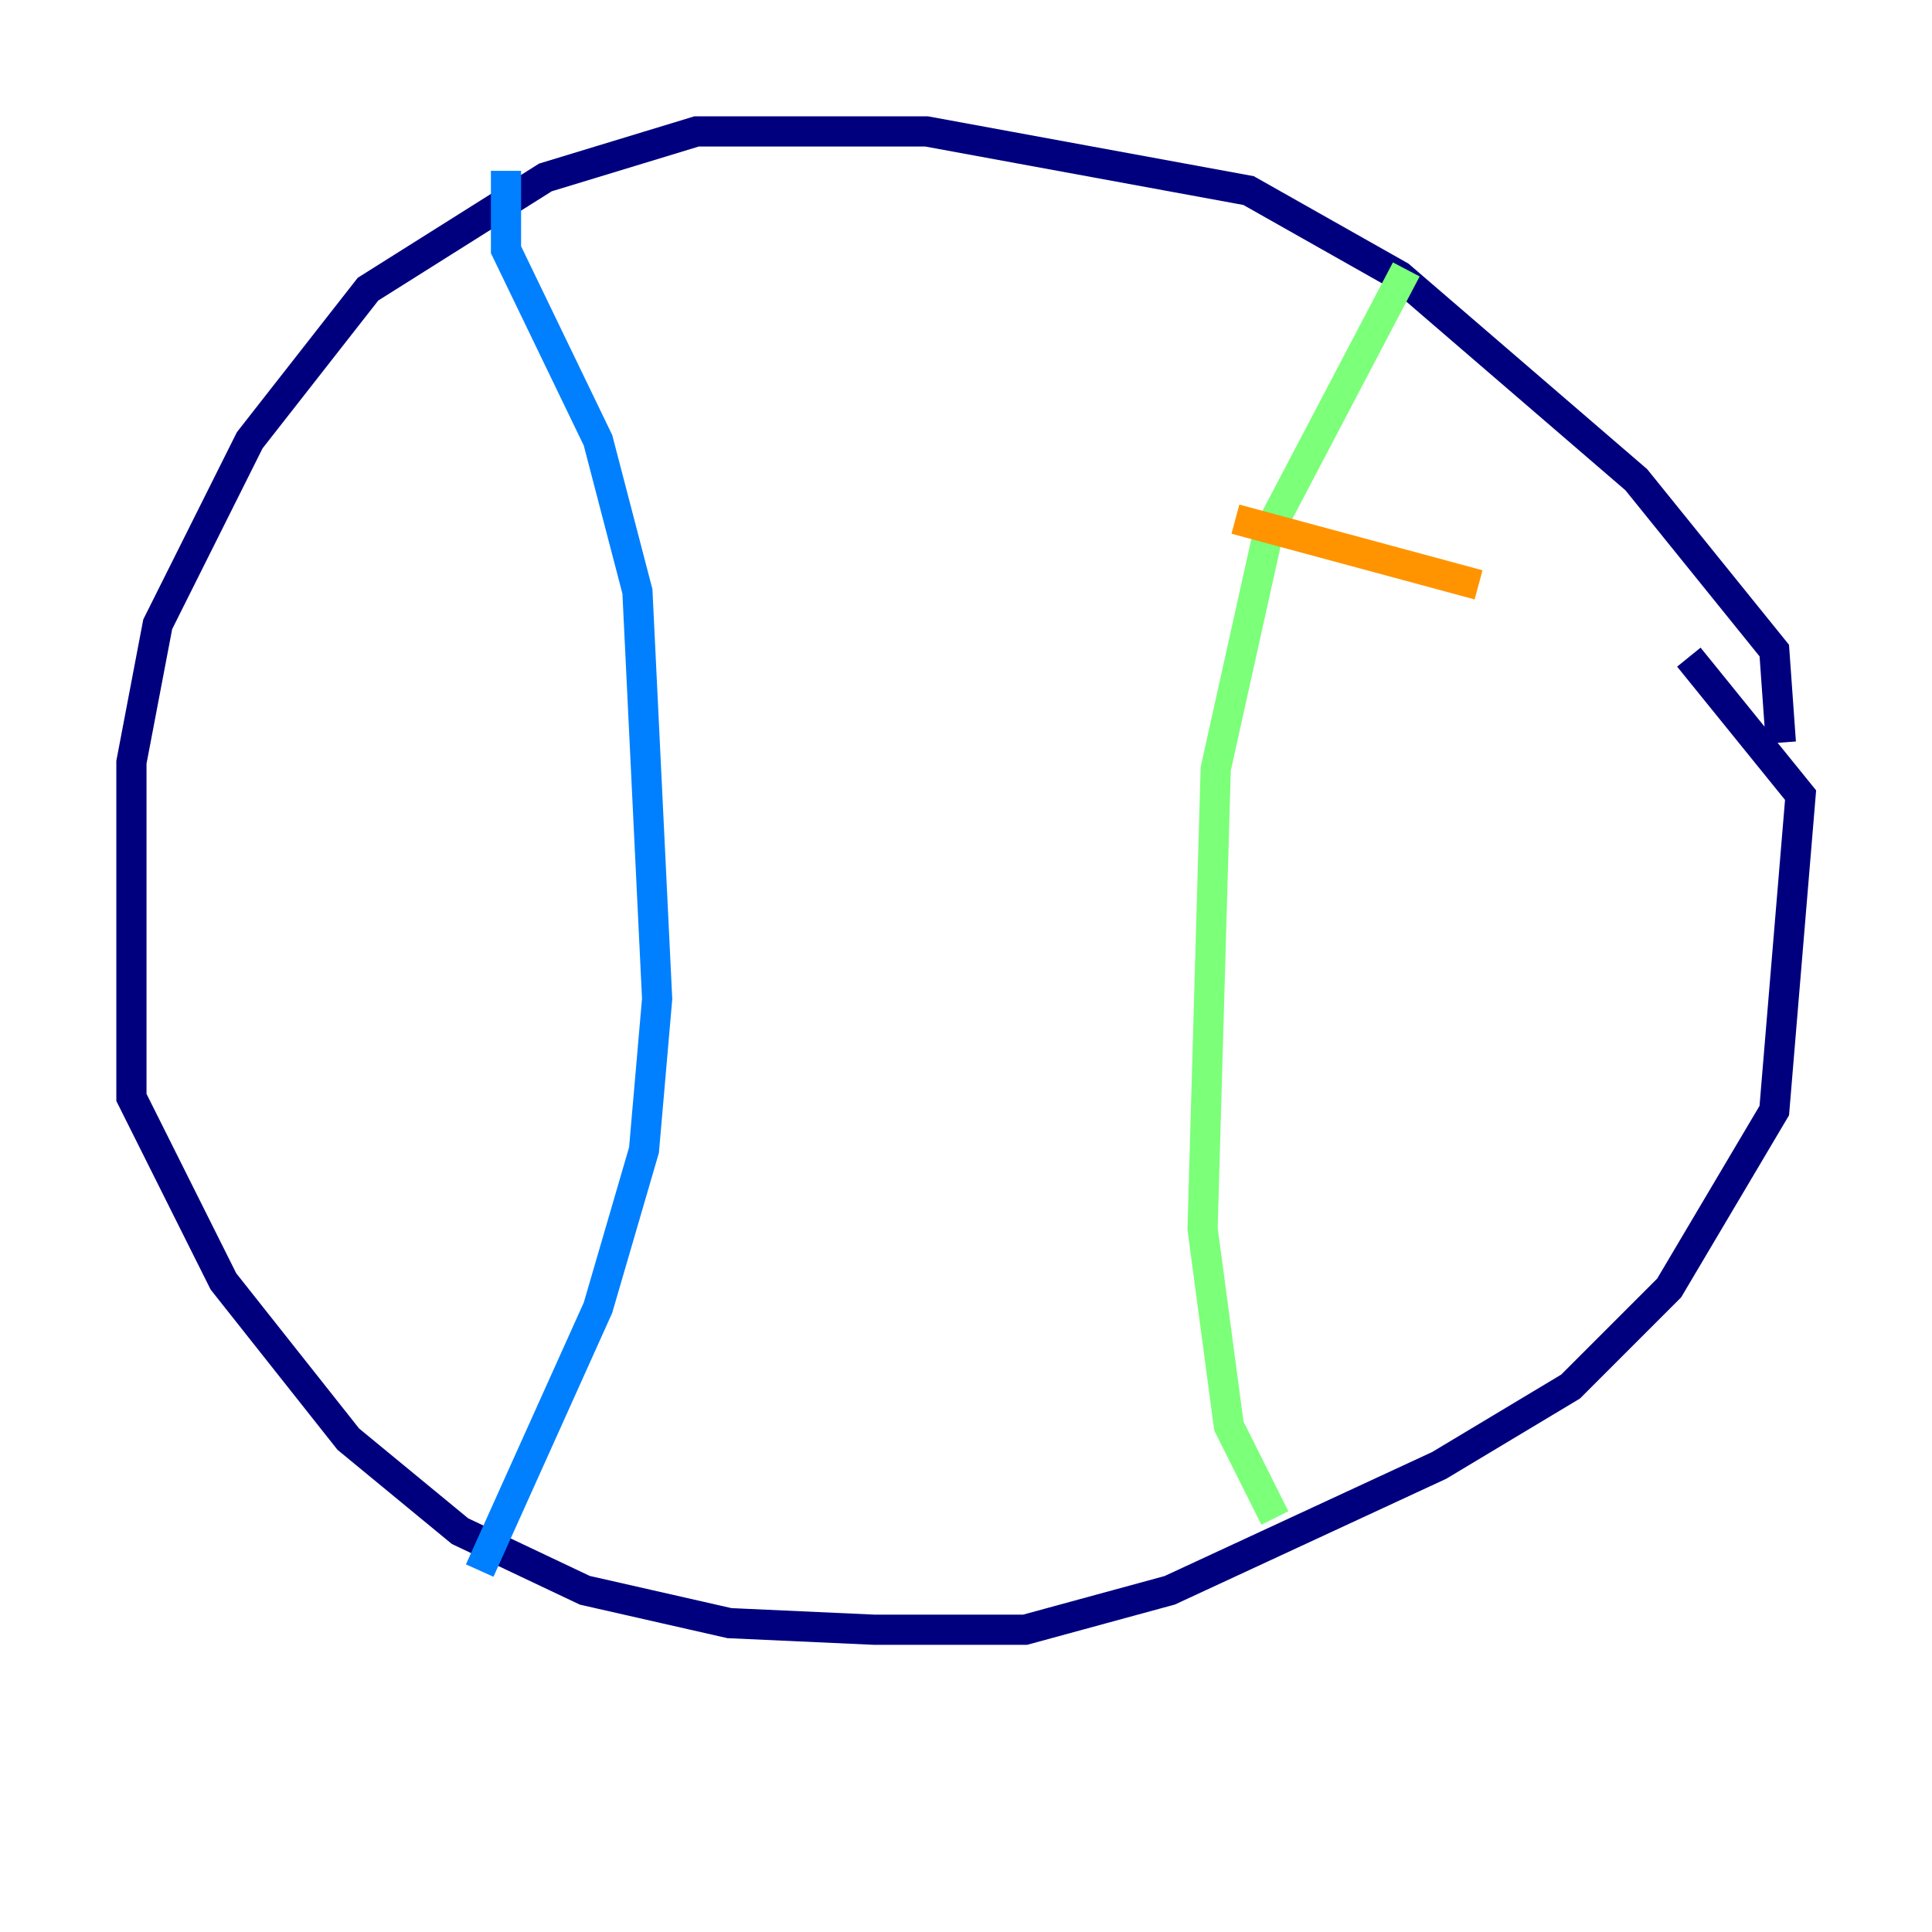 <?xml version="1.0" encoding="utf-8" ?>
<svg baseProfile="tiny" height="128" version="1.2" viewBox="0,0,128,128" width="128" xmlns="http://www.w3.org/2000/svg" xmlns:ev="http://www.w3.org/2001/xml-events" xmlns:xlink="http://www.w3.org/1999/xlink"><defs /><polyline fill="none" points="117.986,49.197 117.551,43.102 108.408,31.782 92.735,18.286 82.721,12.626 61.388,8.707 46.15,8.707 36.136,11.755 24.381,19.157 16.544,29.17 10.449,41.361 8.707,50.503 8.707,72.707 14.803,84.898 23.075,95.347 30.476,101.442 38.748,105.361 48.327,107.537 57.905,107.973 67.918,107.973 77.497,105.361 95.347,97.088 104.054,91.864 110.585,85.333 117.551,73.578 119.293,52.68 111.891,43.537" stroke="#00007f" stroke-width="2" /><polyline fill="none" points="33.524,11.32 33.524,16.544 39.619,29.17 42.231,39.184 43.537,66.177 42.667,76.191 39.619,86.639 31.782,104.054" stroke="#0080ff" stroke-width="2" /><polyline fill="none" points="93.17,17.85 84.027,35.265 80.544,50.939 79.674,81.415 81.415,94.476 84.463,100.571" stroke="#7cff79" stroke-width="2" /><polyline fill="none" points="97.959,38.748 81.85,34.395" stroke="#ff9400" stroke-width="2" /><polyline fill="none" points="91.429,60.517 91.429,60.517" stroke="#7f0000" stroke-width="2" /></svg>